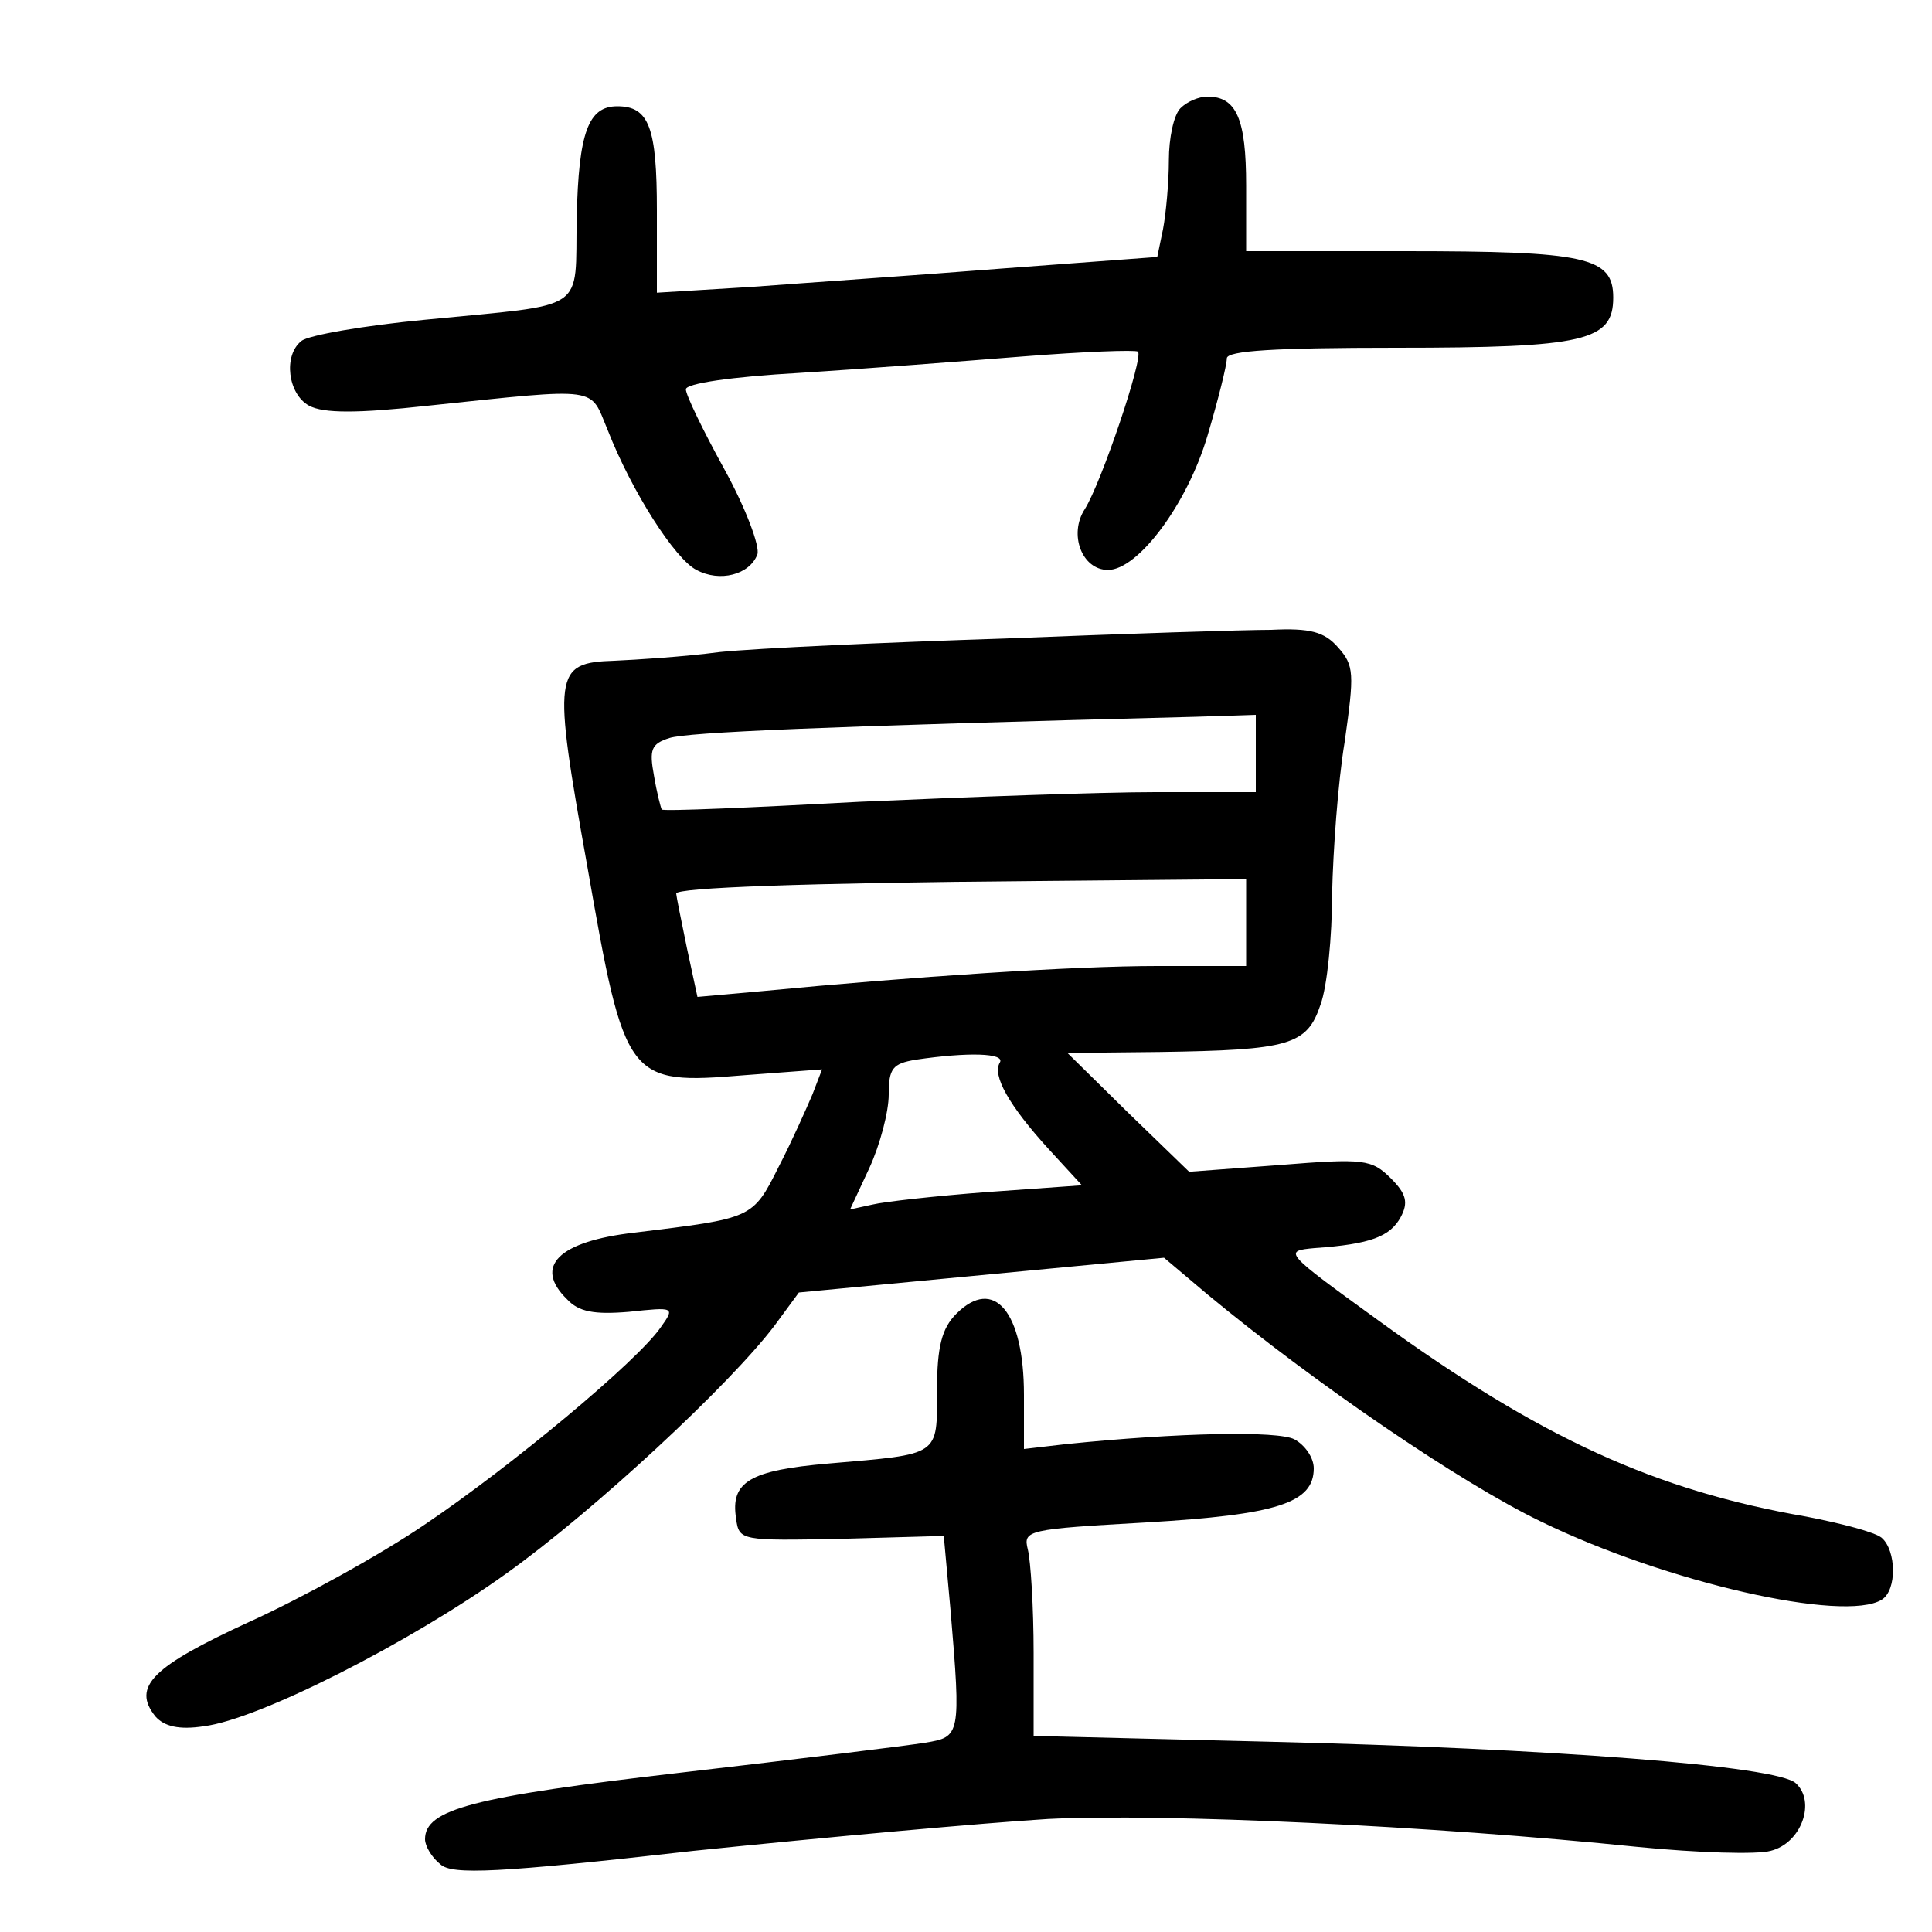 <?xml version="1.0"?>
<svg xmlns="http://www.w3.org/2000/svg" height="200pt" preserveAspectRatio="xMidYMid meet" viewBox="0 0 200 200" width="200pt">
  <g transform="matrix(.1 0 0 -.1 0 200)">
    <path d="m1222 1888c-7-7-12-31-12-54s-3-55-6-71l-6-29-161-12c-89-7-206-15-259-19l-98-6v85c0 86-8 108-41 108-30 0-40-27-42-115-2-100 14-89-157-106-63-6-121-16-128-22-19-15-14-55 8-67 15-8 50-8 123 0 181 19 167 20 186-25 25-64 70-134 92-145 24-13 55-5 63 16 3 8-12 48-34 88s-40 77-40 83 47 13 118 17c64 4 168 12 231 17s116 7 119 5c6-6-38-136-55-163-17-26-3-63 24-63 31 0 82 68 103 139 11 37 20 73 20 80 0 8 50 11 175 11 196 0 225 7 225 52 0 42-28 48-216 48h-164v68c0 69-10 92-40 92-9 0-21-5-28-12z"/>
    <path d="m1040 1339c-124-4-256-10-295-14-38-5-87-8-109-9-63-2-64-12-28-213 39-223 41-226 163-216l80 6-10-26c-6-14-21-48-35-75-27-54-27-53-149-68-79-9-105-35-70-69 12-13 28-16 64-13 47 5 48 5 33-16-24-35-155-144-244-204-47-32-129-77-182-101-100-46-122-67-97-98 9-10 24-14 50-10 57 7 214 87 313 158 91 65 232 196 278 257l25 34 189 18 189 18 45-38c111-92 262-195 345-235 129-63 314-105 353-81 16 10 15 51 0 64-7 6-42 15-78 22-156 27-275 81-443 203-98 71-99 72-66 75 58 4 78 12 89 32 8 15 6 24-10 40-20 20-28 21-115 14l-94-7-63 61-63 62 95 1c135 2 153 7 167 49 7 19 12 71 12 115 1 44 6 115 13 157 10 71 10 79-7 98-14 16-29 20-69 18-28 0-152-4-276-9zm260-119v-40h-104c-56 0-194-5-306-10-111-6-203-10-205-8-1 2-5 17-8 35-5 27-3 33 16 39s155 12 545 22l62 2zm-10-175v-45h-92c-87 0-253-11-409-26l-67-6-11 51c-6 29-11 54-11 56 0 6 130 11 373 13l217 2zm-255-145c-8-13 9-44 51-90l34-37-98-7c-53-4-107-10-119-13l-23-5 20 43c11 24 20 58 20 76 0 27 4 32 28 36 54 8 93 7 87-3z"/>
    <path d="m990 640c-15-15-20-34-20-79 0-69 4-66-112-76-82-7-102-19-96-57 3-23 5-23 109-21l106 3 7-77c11-130 10-131-26-137-18-3-132-17-253-31-216-25-265-38-265-69 0-7 7-19 16-26 12-11 59-9 262 14 136 14 301 29 367 33 119 6 397-7 611-29 61-6 123-8 137-4 32 8 47 51 26 70-19 18-253 36-546 43l-243 6v86c0 47-3 95-6 107-5 20-1 21 123 28 135 8 173 20 173 56 0 11-9 24-20 30-17 9-120 7-237-5l-43-5v56c0 86-31 123-70 84z"/>
  </g>
</svg>
